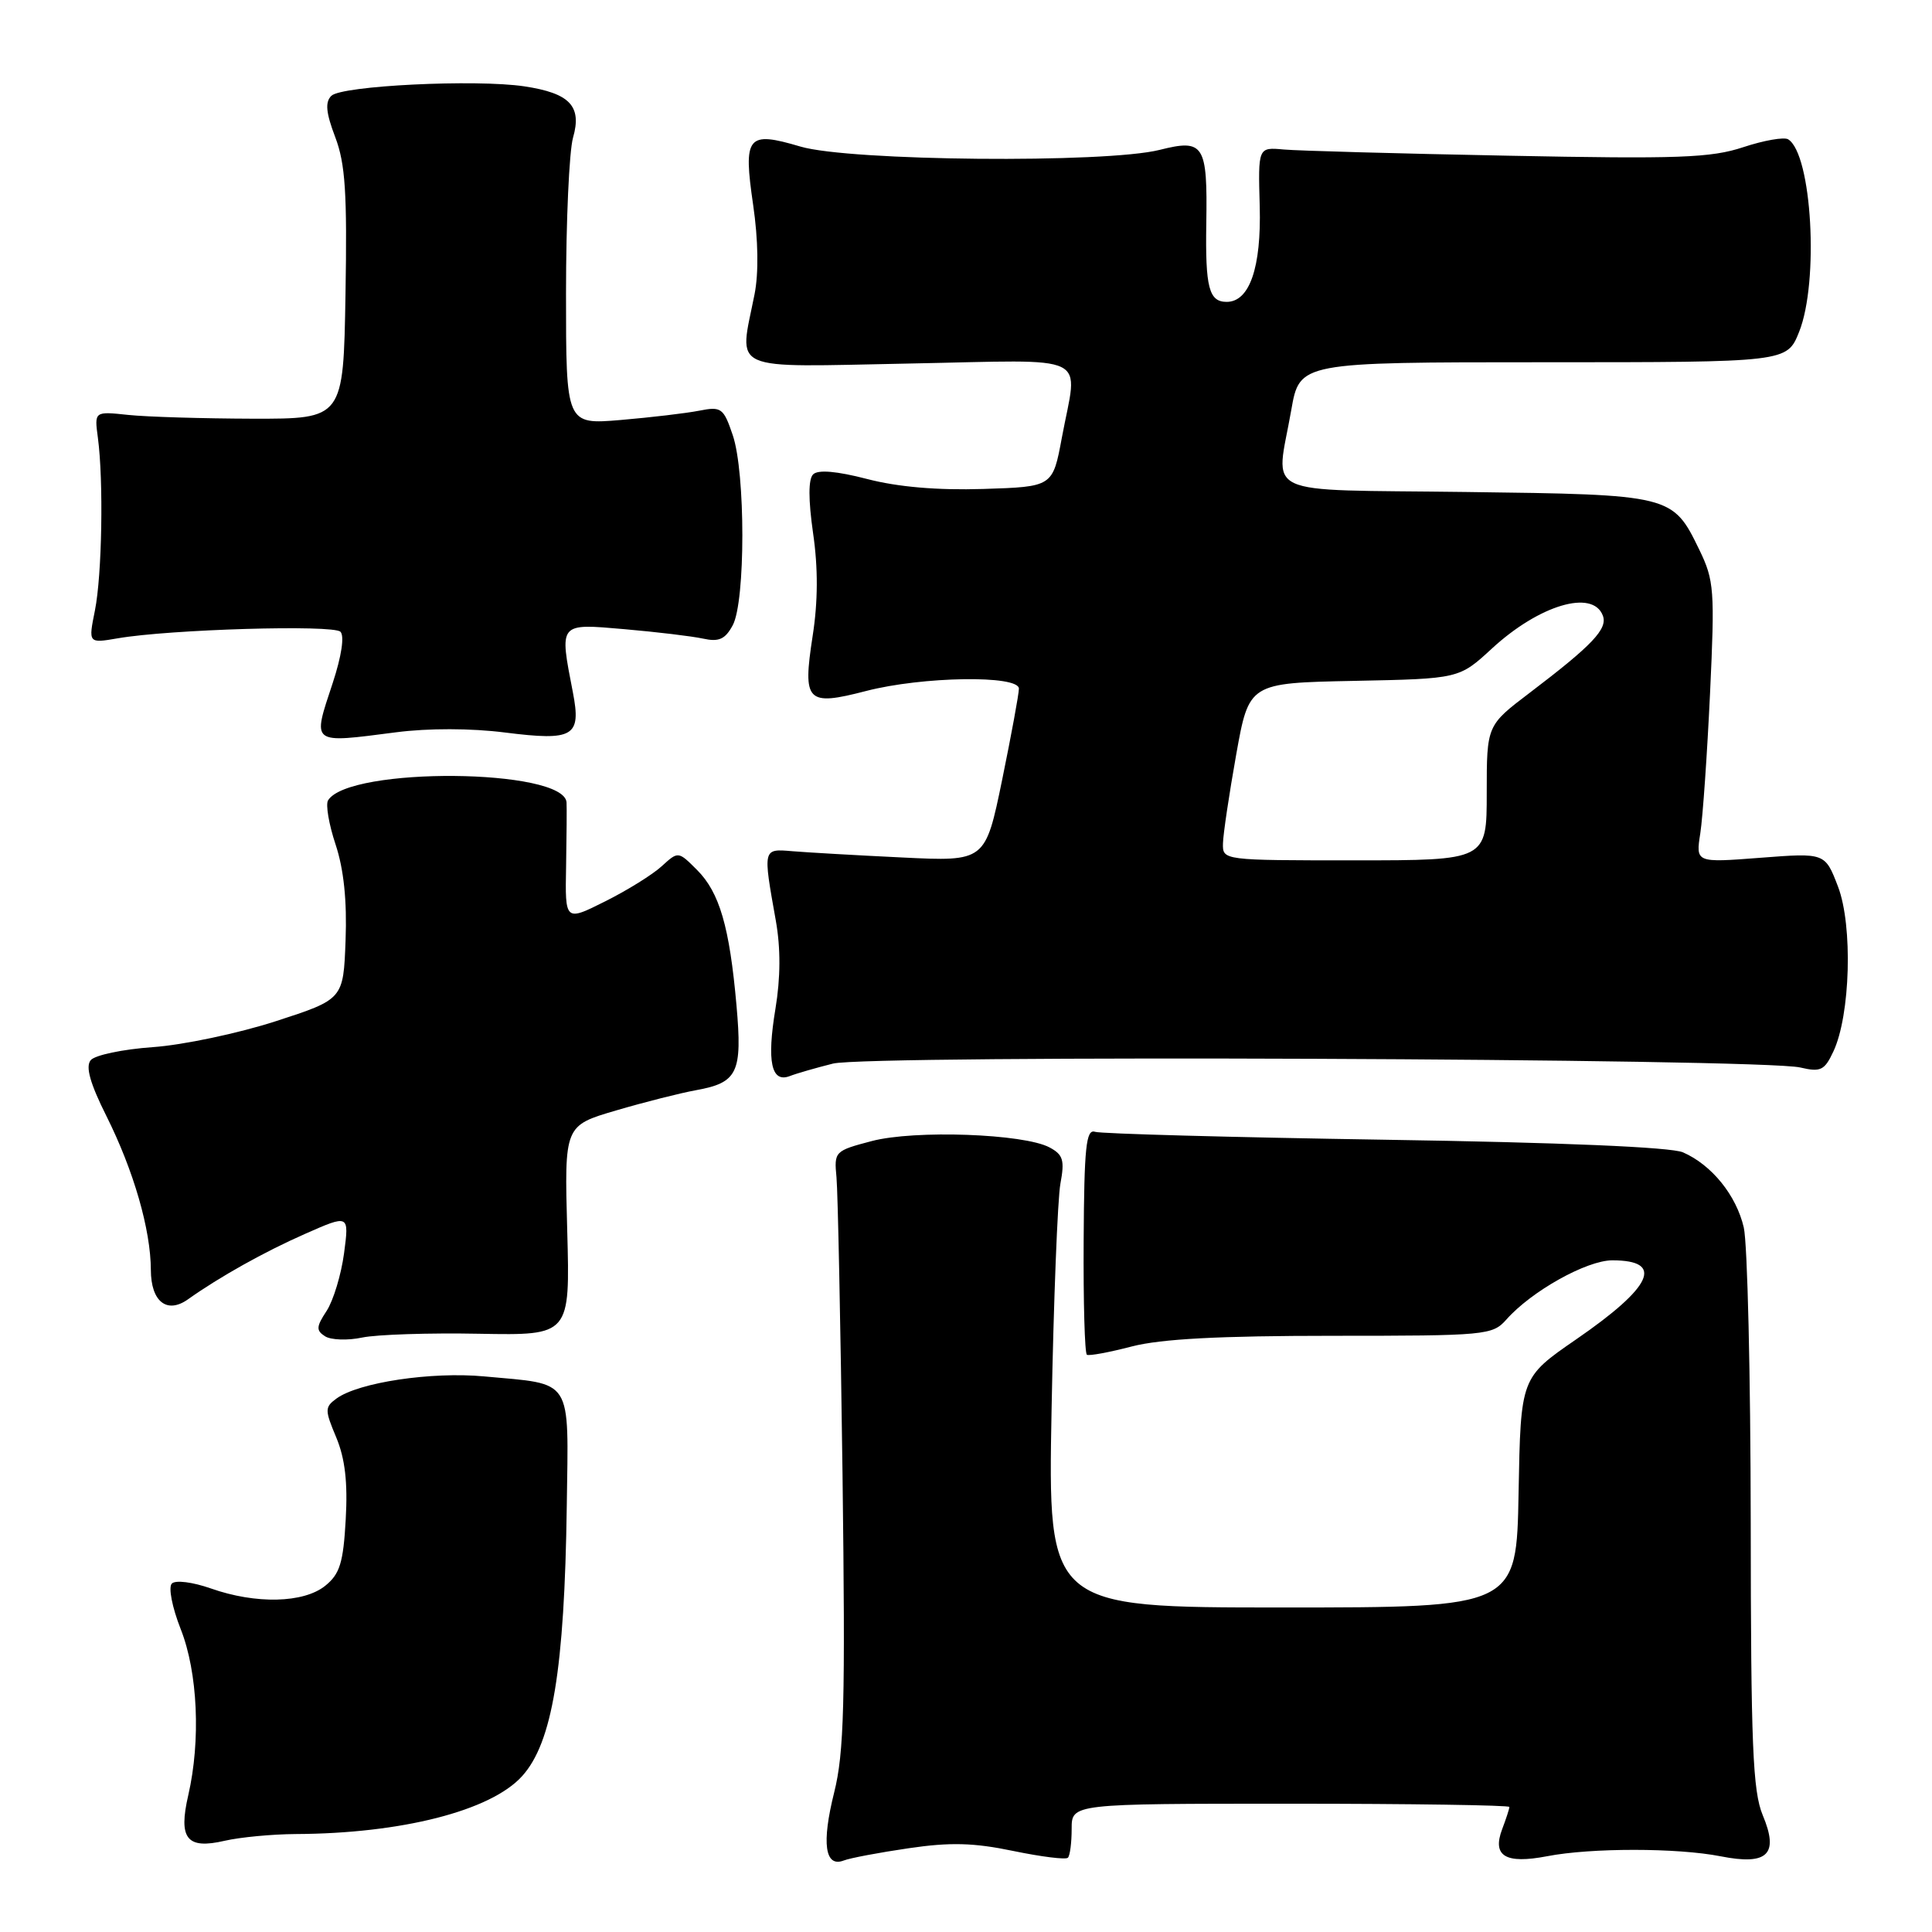 <?xml version="1.0" encoding="UTF-8" standalone="no"?>
<!DOCTYPE svg PUBLIC "-//W3C//DTD SVG 1.1//EN" "http://www.w3.org/Graphics/SVG/1.1/DTD/svg11.dtd" >
<svg xmlns="http://www.w3.org/2000/svg" xmlns:xlink="http://www.w3.org/1999/xlink" version="1.1" viewBox="0 0 256 256">
 <g >
 <path fill="currentColor"
d=" M 120.41 244.90 C 125.91 244.09 129.02 244.17 134.25 245.26 C 137.97 246.03 141.23 246.44 141.50 246.16 C 141.78 245.89 142.00 244.17 142.00 242.33 C 142.00 239.00 142.00 239.00 171.00 239.00 C 186.95 239.00 200.00 239.20 200.00 239.43 C 200.00 239.67 199.57 240.99 199.05 242.36 C 197.69 245.94 199.47 247.02 205.00 245.96 C 210.81 244.83 222.26 244.84 228.00 245.97 C 234.23 247.20 235.75 245.72 233.57 240.52 C 232.25 237.34 232.00 231.27 231.98 201.63 C 231.96 182.31 231.55 164.77 231.06 162.65 C 230.07 158.39 226.82 154.36 223.00 152.69 C 221.42 152.00 206.88 151.38 183.50 151.02 C 163.15 150.70 145.86 150.23 145.09 149.97 C 143.91 149.58 143.66 152.02 143.59 164.35 C 143.54 172.51 143.73 179.33 144.02 179.51 C 144.30 179.69 146.99 179.19 149.98 178.41 C 153.85 177.41 161.59 177.00 176.56 177.00 C 196.93 177.00 197.76 176.92 199.60 174.85 C 202.92 171.09 210.24 167.00 213.64 167.00 C 220.58 167.00 218.98 170.50 208.84 177.48 C 201.50 182.54 201.50 182.54 201.22 197.77 C 200.95 213.00 200.95 213.00 169.90 213.00 C 138.85 213.00 138.85 213.00 139.34 186.75 C 139.61 172.31 140.14 158.85 140.51 156.84 C 141.09 153.73 140.87 153.00 139.07 152.04 C 135.67 150.22 121.18 149.70 115.50 151.20 C 110.60 152.49 110.51 152.58 110.84 156.01 C 111.02 157.93 111.38 175.65 111.64 195.39 C 112.02 225.71 111.85 232.25 110.53 237.52 C 108.85 244.23 109.30 247.48 111.79 246.53 C 112.63 246.20 116.51 245.47 120.41 244.90 Z  M 39.18 243.02 C 53.19 242.96 65.04 239.94 69.18 235.35 C 73.19 230.92 74.80 221.20 75.10 199.58 C 75.33 182.34 76.06 183.48 64.15 182.38 C 57.17 181.73 47.51 183.18 44.59 185.31 C 43.02 186.46 43.02 186.81 44.56 190.48 C 45.72 193.27 46.09 196.43 45.81 201.33 C 45.49 207.08 45.03 208.56 43.10 210.12 C 40.24 212.43 33.91 212.58 27.95 210.48 C 25.52 209.63 23.26 209.34 22.77 209.83 C 22.29 210.31 22.80 212.96 23.95 215.88 C 26.21 221.60 26.61 230.63 24.95 237.86 C 23.61 243.65 24.75 245.08 29.78 243.91 C 31.83 243.44 36.05 243.04 39.18 243.02 Z  M 63.52 176.73 C 75.54 176.95 75.54 176.95 75.16 163.05 C 74.78 149.15 74.78 149.15 81.64 147.14 C 85.41 146.03 90.17 144.83 92.21 144.46 C 97.75 143.46 98.38 142.15 97.59 133.23 C 96.67 122.81 95.34 118.25 92.36 115.27 C 89.87 112.78 89.87 112.78 87.68 114.78 C 86.48 115.88 83.11 117.98 80.18 119.44 C 74.87 122.10 74.87 122.10 75.01 114.80 C 75.08 110.79 75.11 106.97 75.07 106.33 C 74.79 101.82 46.24 101.57 43.47 106.05 C 43.13 106.60 43.58 109.24 44.47 111.91 C 45.55 115.17 45.99 119.36 45.79 124.60 C 45.50 132.41 45.50 132.41 36.50 135.33 C 31.55 136.93 24.24 138.47 20.26 138.75 C 16.28 139.03 12.57 139.81 12.02 140.48 C 11.31 141.33 11.93 143.55 14.11 147.90 C 17.72 155.13 19.97 162.93 19.99 168.28 C 20.00 172.46 22.11 174.14 24.89 172.18 C 29.10 169.19 35.03 165.87 40.39 163.51 C 46.27 160.91 46.27 160.91 45.59 166.06 C 45.21 168.90 44.17 172.33 43.28 173.70 C 41.89 175.81 41.87 176.30 43.08 177.07 C 43.86 177.56 46.08 177.64 48.00 177.23 C 49.92 176.83 56.91 176.60 63.52 176.73 Z  M 110.38 140.93 C 115.05 139.76 233.46 140.24 238.55 141.45 C 241.24 142.08 241.76 141.84 242.93 139.33 C 245.19 134.54 245.52 122.65 243.55 117.49 C 241.83 113.00 241.83 113.00 233.26 113.66 C 224.69 114.32 224.69 114.32 225.30 110.41 C 225.63 108.26 226.21 99.91 226.59 91.85 C 227.23 78.20 227.14 76.91 225.17 72.85 C 221.63 65.56 221.53 65.54 194.25 65.19 C 166.47 64.83 169.06 66.04 171.10 54.33 C 172.21 48.00 172.21 48.00 204.49 48.00 C 236.78 48.00 236.78 48.00 238.39 43.98 C 241.05 37.34 240.09 20.41 236.94 18.46 C 236.40 18.13 233.72 18.60 231.00 19.50 C 226.72 20.92 222.43 21.08 199.77 20.63 C 185.32 20.35 171.97 19.98 170.10 19.81 C 166.70 19.50 166.70 19.50 166.92 27.32 C 167.14 35.46 165.57 40.00 162.54 40.00 C 160.19 40.00 159.70 38.10 159.84 29.61 C 160.01 19.13 159.53 18.38 153.66 19.86 C 146.49 21.66 112.56 21.35 106.06 19.42 C 99.00 17.33 98.46 17.99 99.80 27.18 C 100.47 31.77 100.54 36.18 99.98 39.00 C 97.92 49.42 96.19 48.64 120.50 48.17 C 145.08 47.70 142.82 46.60 140.70 58.00 C 139.49 64.50 139.49 64.50 130.28 64.79 C 124.21 64.98 118.97 64.53 114.90 63.47 C 110.85 62.42 108.39 62.21 107.74 62.86 C 107.10 63.50 107.10 66.19 107.74 70.67 C 108.41 75.27 108.39 79.71 107.68 84.27 C 106.33 93.03 106.89 93.60 114.76 91.56 C 122.21 89.63 135.00 89.43 135.01 91.25 C 135.01 91.94 134.01 97.37 132.79 103.33 C 130.56 114.16 130.56 114.16 119.53 113.62 C 113.46 113.33 106.92 112.95 105.00 112.79 C 101.06 112.46 101.08 112.36 102.80 121.99 C 103.45 125.64 103.43 129.56 102.75 133.67 C 101.59 140.66 102.20 143.52 104.64 142.59 C 105.53 142.24 108.11 141.50 110.38 140.93 Z  M 52.50 97.03 C 56.75 96.48 62.41 96.49 66.90 97.06 C 76.02 98.21 77.04 97.60 75.91 91.74 C 74.11 82.45 73.97 82.61 82.75 83.37 C 87.01 83.74 91.70 84.30 93.16 84.62 C 95.26 85.08 96.09 84.71 97.09 82.85 C 98.79 79.71 98.79 62.62 97.09 57.65 C 95.87 54.05 95.58 53.84 92.64 54.42 C 90.91 54.76 86.24 55.31 82.25 55.65 C 75.00 56.26 75.00 56.26 75.00 38.87 C 75.00 29.31 75.42 20.03 75.93 18.24 C 77.13 14.06 75.51 12.35 69.47 11.44 C 63.05 10.48 45.25 11.35 43.90 12.70 C 43.06 13.54 43.19 14.94 44.42 18.17 C 45.76 21.69 46.01 25.59 45.78 39.00 C 45.50 55.50 45.50 55.50 33.50 55.48 C 26.90 55.46 19.48 55.24 17.00 54.98 C 12.50 54.50 12.50 54.50 12.97 58.00 C 13.73 63.70 13.52 76.17 12.58 80.88 C 11.70 85.25 11.70 85.25 15.60 84.58 C 22.46 83.39 44.15 82.75 45.11 83.71 C 45.66 84.26 45.26 86.94 44.08 90.52 C 41.37 98.72 41.10 98.50 52.50 97.03 Z  M 162.05 111.75 C 162.08 110.51 162.87 105.22 163.80 100.00 C 165.50 90.50 165.50 90.50 179.42 90.22 C 193.34 89.94 193.34 89.94 197.68 85.94 C 203.95 80.16 211.04 78.05 212.38 81.56 C 213.06 83.32 211.02 85.47 202.68 91.81 C 197.00 96.12 197.00 96.12 197.00 105.06 C 197.00 114.00 197.00 114.00 179.50 114.00 C 162.00 114.00 162.00 114.00 162.05 111.75 Z "/>
</g>
</svg>